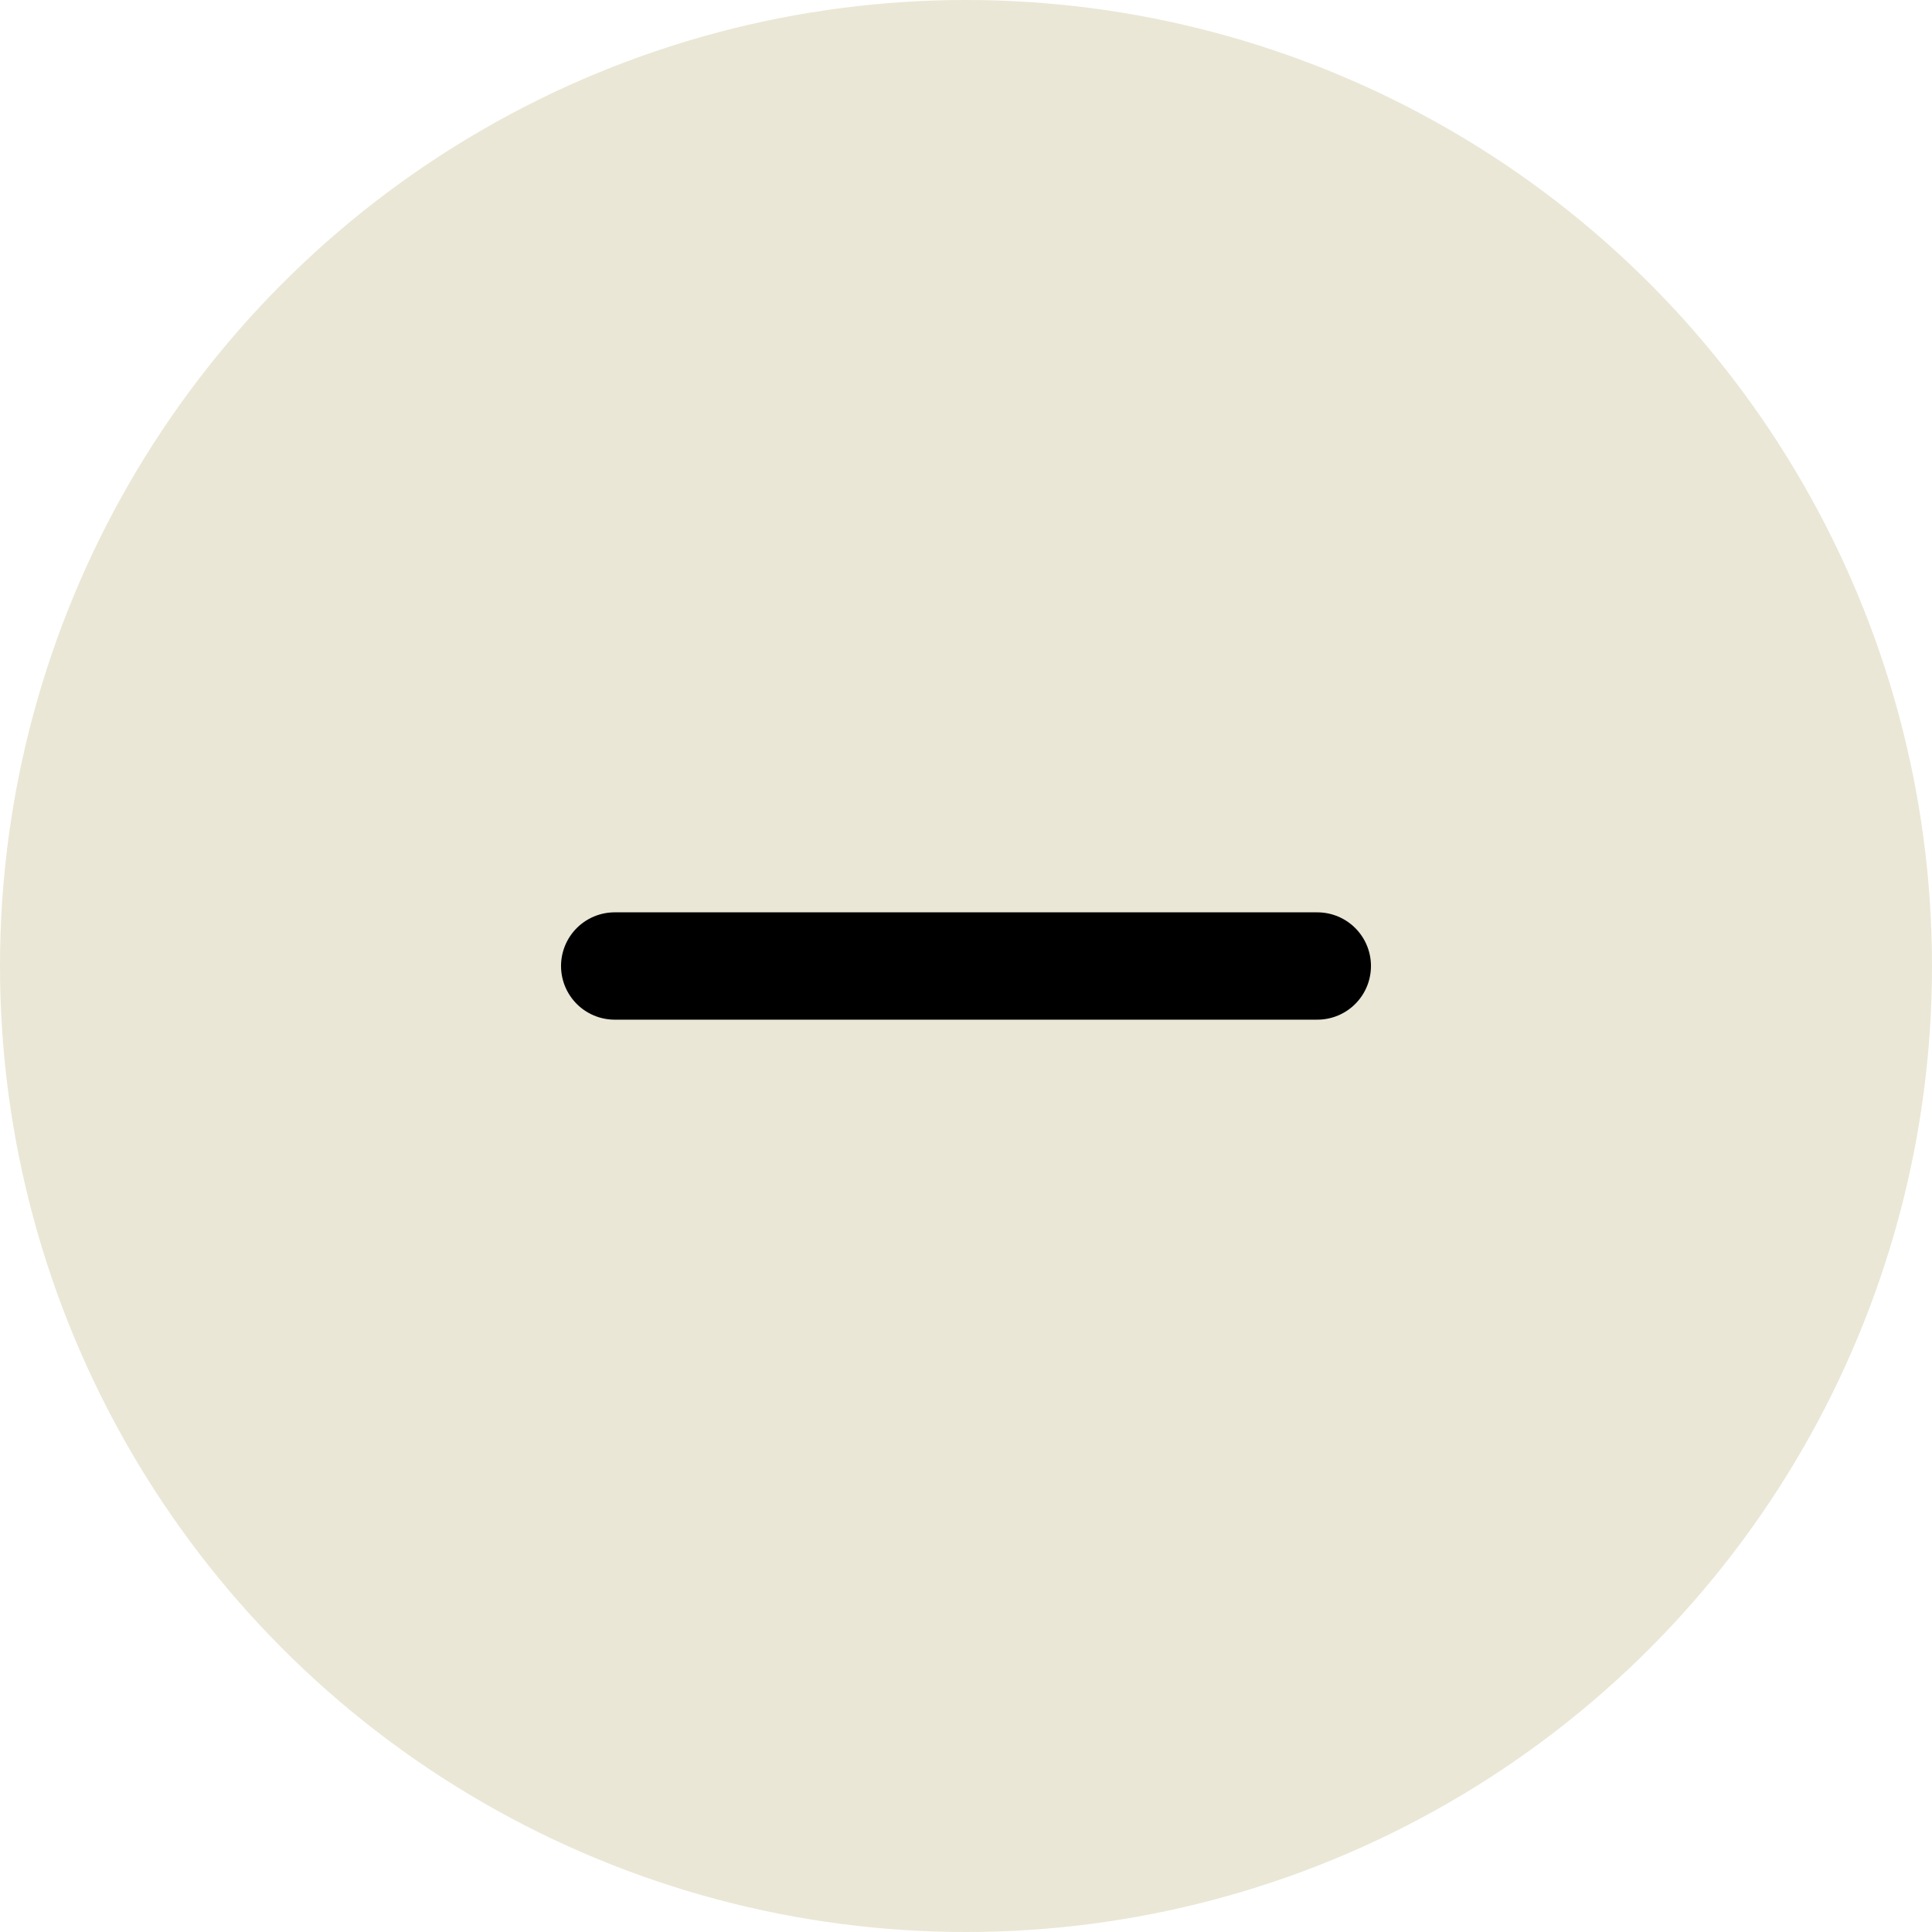 <svg width="18" height="18" viewBox="0 0 18 18" fill="none" xmlns="http://www.w3.org/2000/svg">
<g id="Group 60">
<circle id="Ellipse 11" cx="9" cy="9" r="9" fill="#EAE7D6"/>
<path id="Vector 4" d="M5.727 9H12.273" stroke="black" stroke-linecap="round"/>
</g>
</svg>
